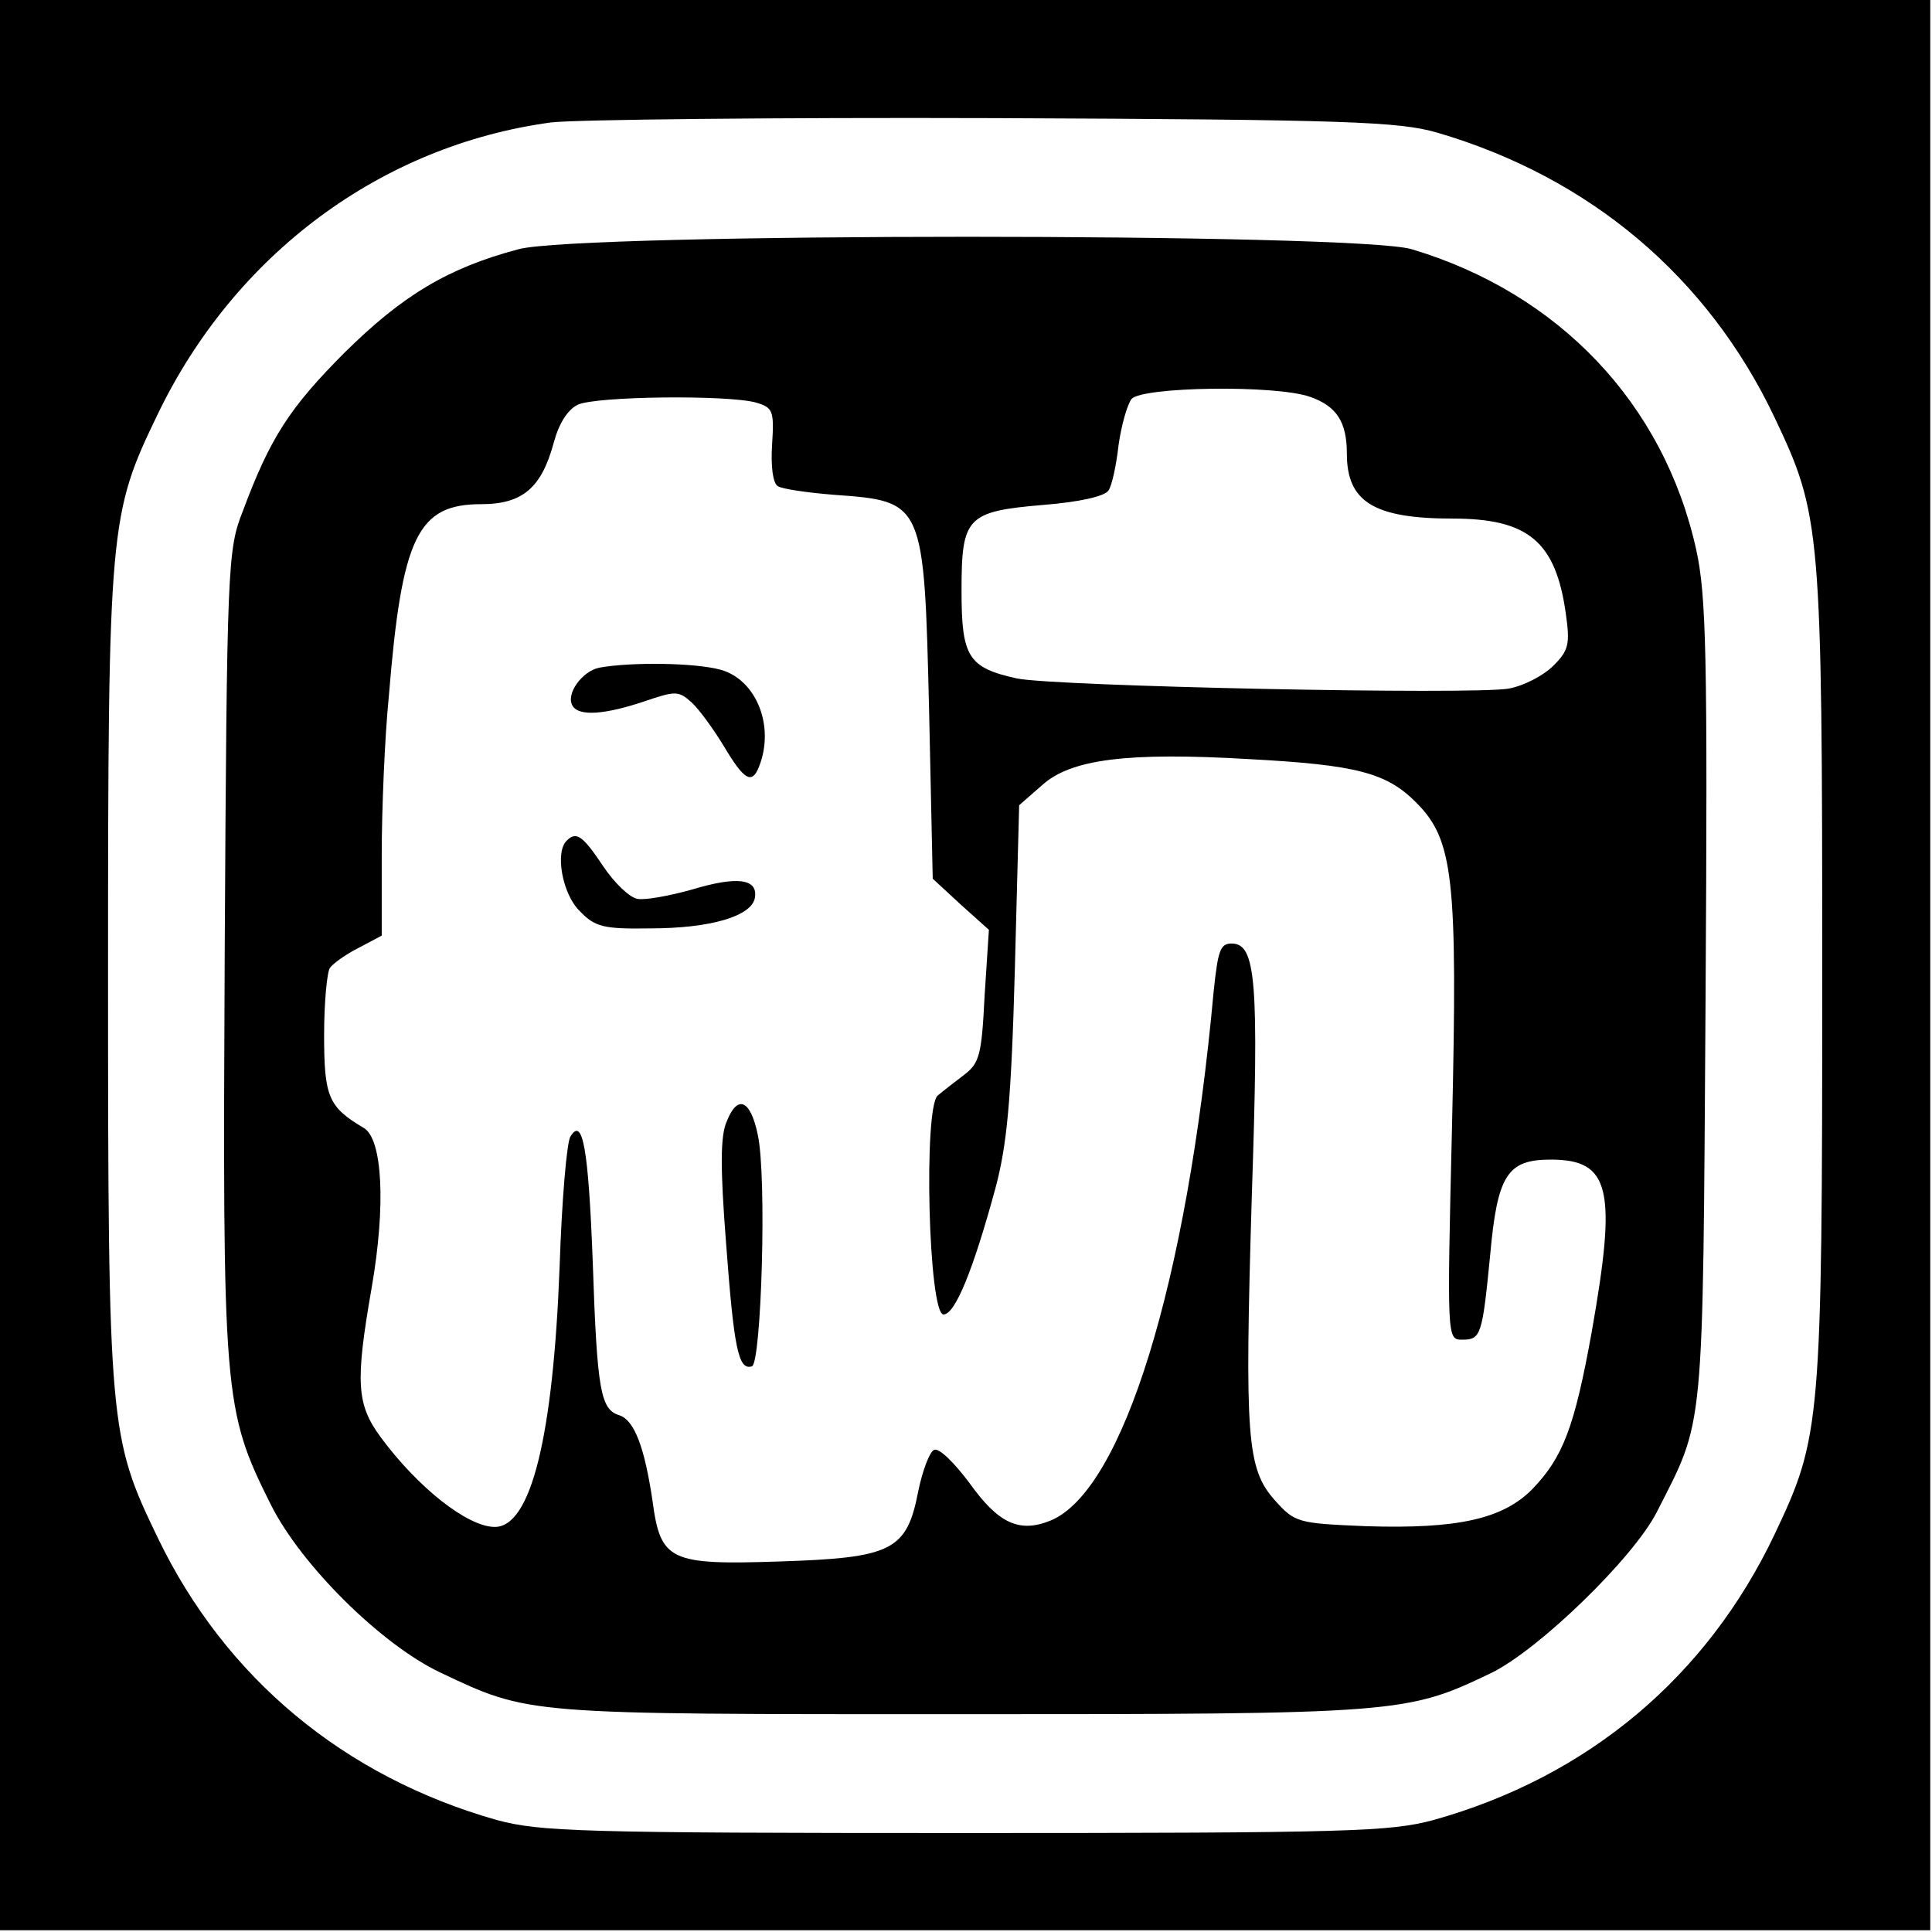 <?xml version="1.0" standalone="no"?>
<!DOCTYPE svg PUBLIC "-//W3C//DTD SVG 1.0//EN" "http://www.w3.org/TR/2001/REC-SVG-20010904/DTD/svg10.dtd">
<svg xmlns="http://www.w3.org/2000/svg" xmlns:xlink="http://www.w3.org/1999/xlink" id="body_1" width="125" height="125">

<g transform="matrix(0.466 0 0 0.466 0 0)">
	<g transform="matrix(0.1 0 -0 -0.1 0 268)">
        <path d="M0 1340L0 0L1340 0L2680 0L2680 1340L2680 2680L1340 2680L0 2680L0 1340zM1995 2496C 2207 2434 2371 2296 2464 2100C 2528 1965 2530 1948 2530 1325C 2530 702 2528 685 2464 550C 2370 352 2205 213 1990 153C 1930 137 1876 135 1340 135C 804 135 750 137 690 153C 478 213 313 350 219 545C 152 684 150 697 150 1325C 150 1953 152 1966 219 2105C 326 2327 529 2478 765 2510C 798 2514 1075 2517 1380 2516C 1874 2514 1942 2511 1995 2496z" stroke="none" fill="#000000" fill-rule="nonzero" />
        <path d="M720 2334C 622 2308 559 2270 479 2191C 402 2114 375 2072 337 1970C 316 1917 315 1895 312 1360C 309 741 310 723 376 591C 418 507 529 397 611 358C 736 299 725 300 1335 300C 1944 300 1953 301 2070 357C 2136 389 2267 516 2300 580C 2367 712 2364 680 2368 1290C 2371 1773 2369 1853 2355 1917C 2310 2120 2164 2273 1960 2334C 1883 2357 805 2357 720 2334zM1819 2129C 1856 2116 1870 2094 1870 2050C 1870 1983 1908 1960 2017 1960C 2122 1960 2160 1928 2174 1828C 2180 1786 2178 1777 2157 1756C 2143 1742 2116 1728 2095 1724C 2045 1715 1466 1727 1412 1738C 1344 1753 1335 1768 1335 1860C 1335 1962 1342 1970 1449 1979C 1499 1983 1534 1991 1539 1999C 1544 2006 1550 2035 1553 2062C 1557 2090 1565 2118 1571 2126C 1585 2143 1771 2146 1819 2129zM1050 2121C 1073 2114 1075 2110 1072 2063C 1070 2033 1073 2009 1080 2005C 1086 2001 1121 1996 1158 1993C 1283 1984 1283 1984 1290 1692L1290 1692L1295 1460L1334 1424L1373 1389L1367 1297C 1363 1216 1360 1204 1339 1188C 1326 1178 1309 1165 1302 1159C 1282 1143 1289 855 1310 855C 1326 855 1351 916 1382 1030C 1398 1090 1404 1150 1409 1333L1409 1333L1415 1562L1447 1590C 1487 1626 1565 1636 1735 1626C 1884 1618 1925 1607 1966 1566C 2018 1514 2024 1462 2016 1117C 2009 821 2009 820 2030 820C 2056 820 2058 825 2069 938C 2079 1049 2093 1070 2153 1070C 2236 1070 2245 1029 2210 831C 2186 698 2170 657 2128 613C 2087 571 2024 557 1897 561C 1801 565 1798 566 1770 597C 1731 641 1728 683 1738 1019C 1748 1318 1744 1370 1710 1370C 1694 1370 1691 1360 1685 1303C 1648 898 1559 611 1459 569C 1415 551 1386 565 1346 621C 1325 649 1304 670 1297 667C 1291 665 1281 639 1275 610C 1259 527 1239 517 1081 512C 930 507 917 513 906 596C 895 670 881 708 860 715C 834 723 829 748 823 927C 817 1086 809 1130 792 1102C 787 1095 780 1014 777 922C 768 684 737 560 687 560C 649 560 580 615 529 684C 495 730 493 760 516 892C 536 1007 531 1099 505 1114C 456 1143 450 1157 450 1243C 450 1288 454 1330 458 1336C 462 1342 480 1355 498 1364L498 1364L530 1381L530 1493C 530 1554 534 1655 540 1715C 558 1935 580 1980 668 1980C 726 1980 752 2003 769 2066C 776 2092 788 2111 802 2118C 827 2130 1011 2132 1050 2121z" stroke="none" fill="#000000" fill-rule="nonzero" />
        <path d="M832 1753C 808 1748 785 1716 795 1700C 804 1685 840 1688 894 1706C 938 1721 942 1721 960 1705C 971 1695 991 1667 1005 1644C 1033 1597 1044 1590 1054 1616C 1076 1672 1050 1736 1001 1750C 965 1760 876 1761 832 1753z" stroke="none" fill="#000000" fill-rule="nonzero" />
        <path d="M787 1513C 770 1497 781 1438 805 1415C 826 1393 838 1390 902 1391C 987 1391 1043 1408 1048 1433C 1053 1460 1024 1464 961 1445C 929 1436 895 1430 885 1432C 874 1434 853 1454 837 1478C 809 1520 800 1526 787 1513z" stroke="none" fill="#000000" fill-rule="nonzero" />
        <path d="M1009 1123C 1000 1103 1000 1058 1008 955C 1019 808 1025 777 1044 783C 1057 787 1065 1047 1052 1105C 1042 1153 1024 1161 1009 1123z" stroke="none" fill="#000000" fill-rule="nonzero" />
	</g>
</g>
</svg>